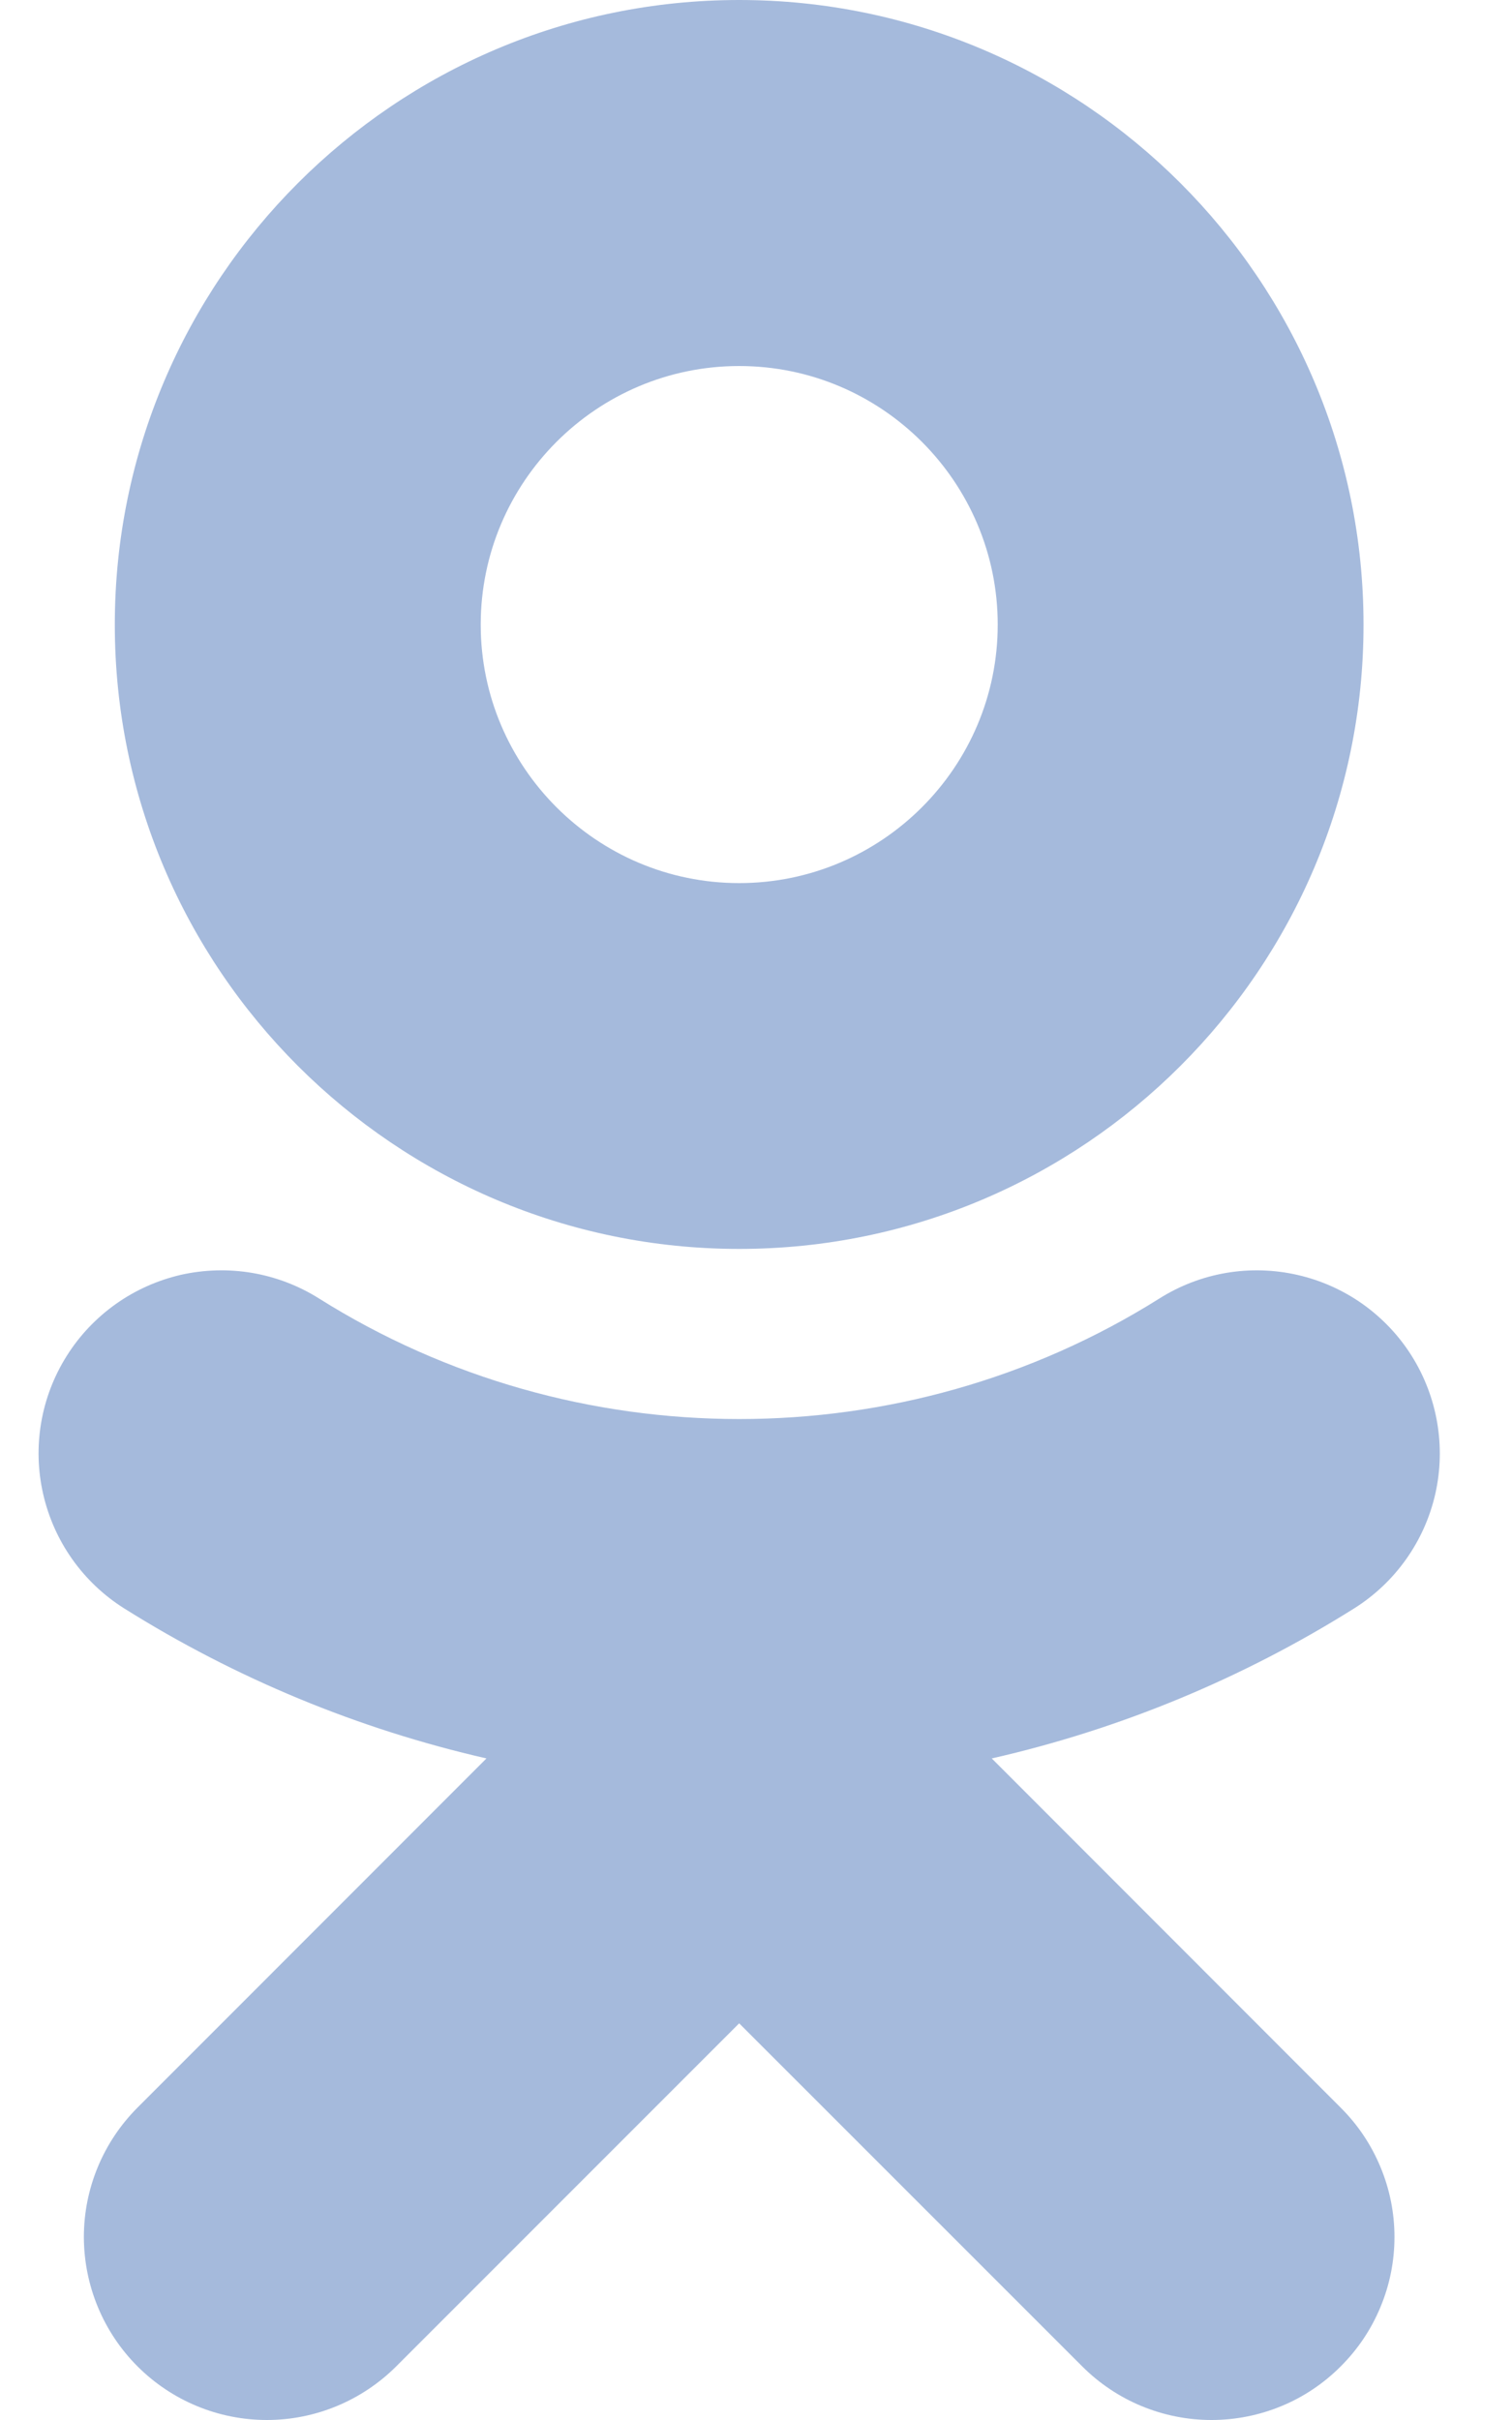 <svg width="15" height="24" viewBox="0 0 15 24" fill="none" xmlns="http://www.w3.org/2000/svg">
<path d="M7.333 3.63C8.747 3.63 9.898 4.78 9.898 6.195C9.898 7.608 8.747 8.758 7.333 8.758C5.92 8.758 4.769 7.608 4.769 6.195C4.769 4.78 5.92 3.63 7.333 3.63ZM7.333 12.386C10.749 12.386 13.527 9.609 13.527 6.195C13.527 2.778 10.749 0 7.333 0C3.917 0 1.139 2.779 1.139 6.195C1.139 9.609 3.917 12.386 7.333 12.386ZM9.839 17.439C11.113 17.149 12.329 16.645 13.436 15.95C13.843 15.693 14.132 15.286 14.239 14.816C14.345 14.347 14.261 13.855 14.005 13.447C13.879 13.246 13.713 13.071 13.519 12.933C13.324 12.795 13.105 12.697 12.872 12.644C12.64 12.591 12.399 12.584 12.164 12.624C11.929 12.664 11.705 12.75 11.503 12.877C8.965 14.473 5.699 14.471 3.164 12.877C2.962 12.75 2.737 12.664 2.502 12.624C2.267 12.584 2.027 12.591 1.794 12.643C1.562 12.697 1.342 12.795 1.148 12.933C0.954 13.071 0.788 13.246 0.662 13.447C0.405 13.855 0.321 14.347 0.428 14.816C0.535 15.286 0.823 15.693 1.23 15.95C2.337 16.645 3.552 17.148 4.826 17.439L1.364 20.902C1.024 21.242 0.832 21.704 0.832 22.185C0.833 22.667 1.024 23.128 1.364 23.468C1.705 23.809 2.166 24 2.648 24C3.129 24 3.59 23.808 3.931 23.468L7.333 20.066L10.736 23.468C10.905 23.637 11.105 23.771 11.325 23.862C11.545 23.953 11.781 24 12.019 24C12.257 24 12.493 23.953 12.713 23.862C12.933 23.771 13.133 23.637 13.301 23.468C13.47 23.3 13.604 23.1 13.695 22.88C13.787 22.66 13.834 22.424 13.834 22.185C13.834 21.947 13.787 21.711 13.695 21.491C13.604 21.271 13.47 21.071 13.301 20.903L9.839 17.439Z" fill="#A5BADC"/>
</svg>
